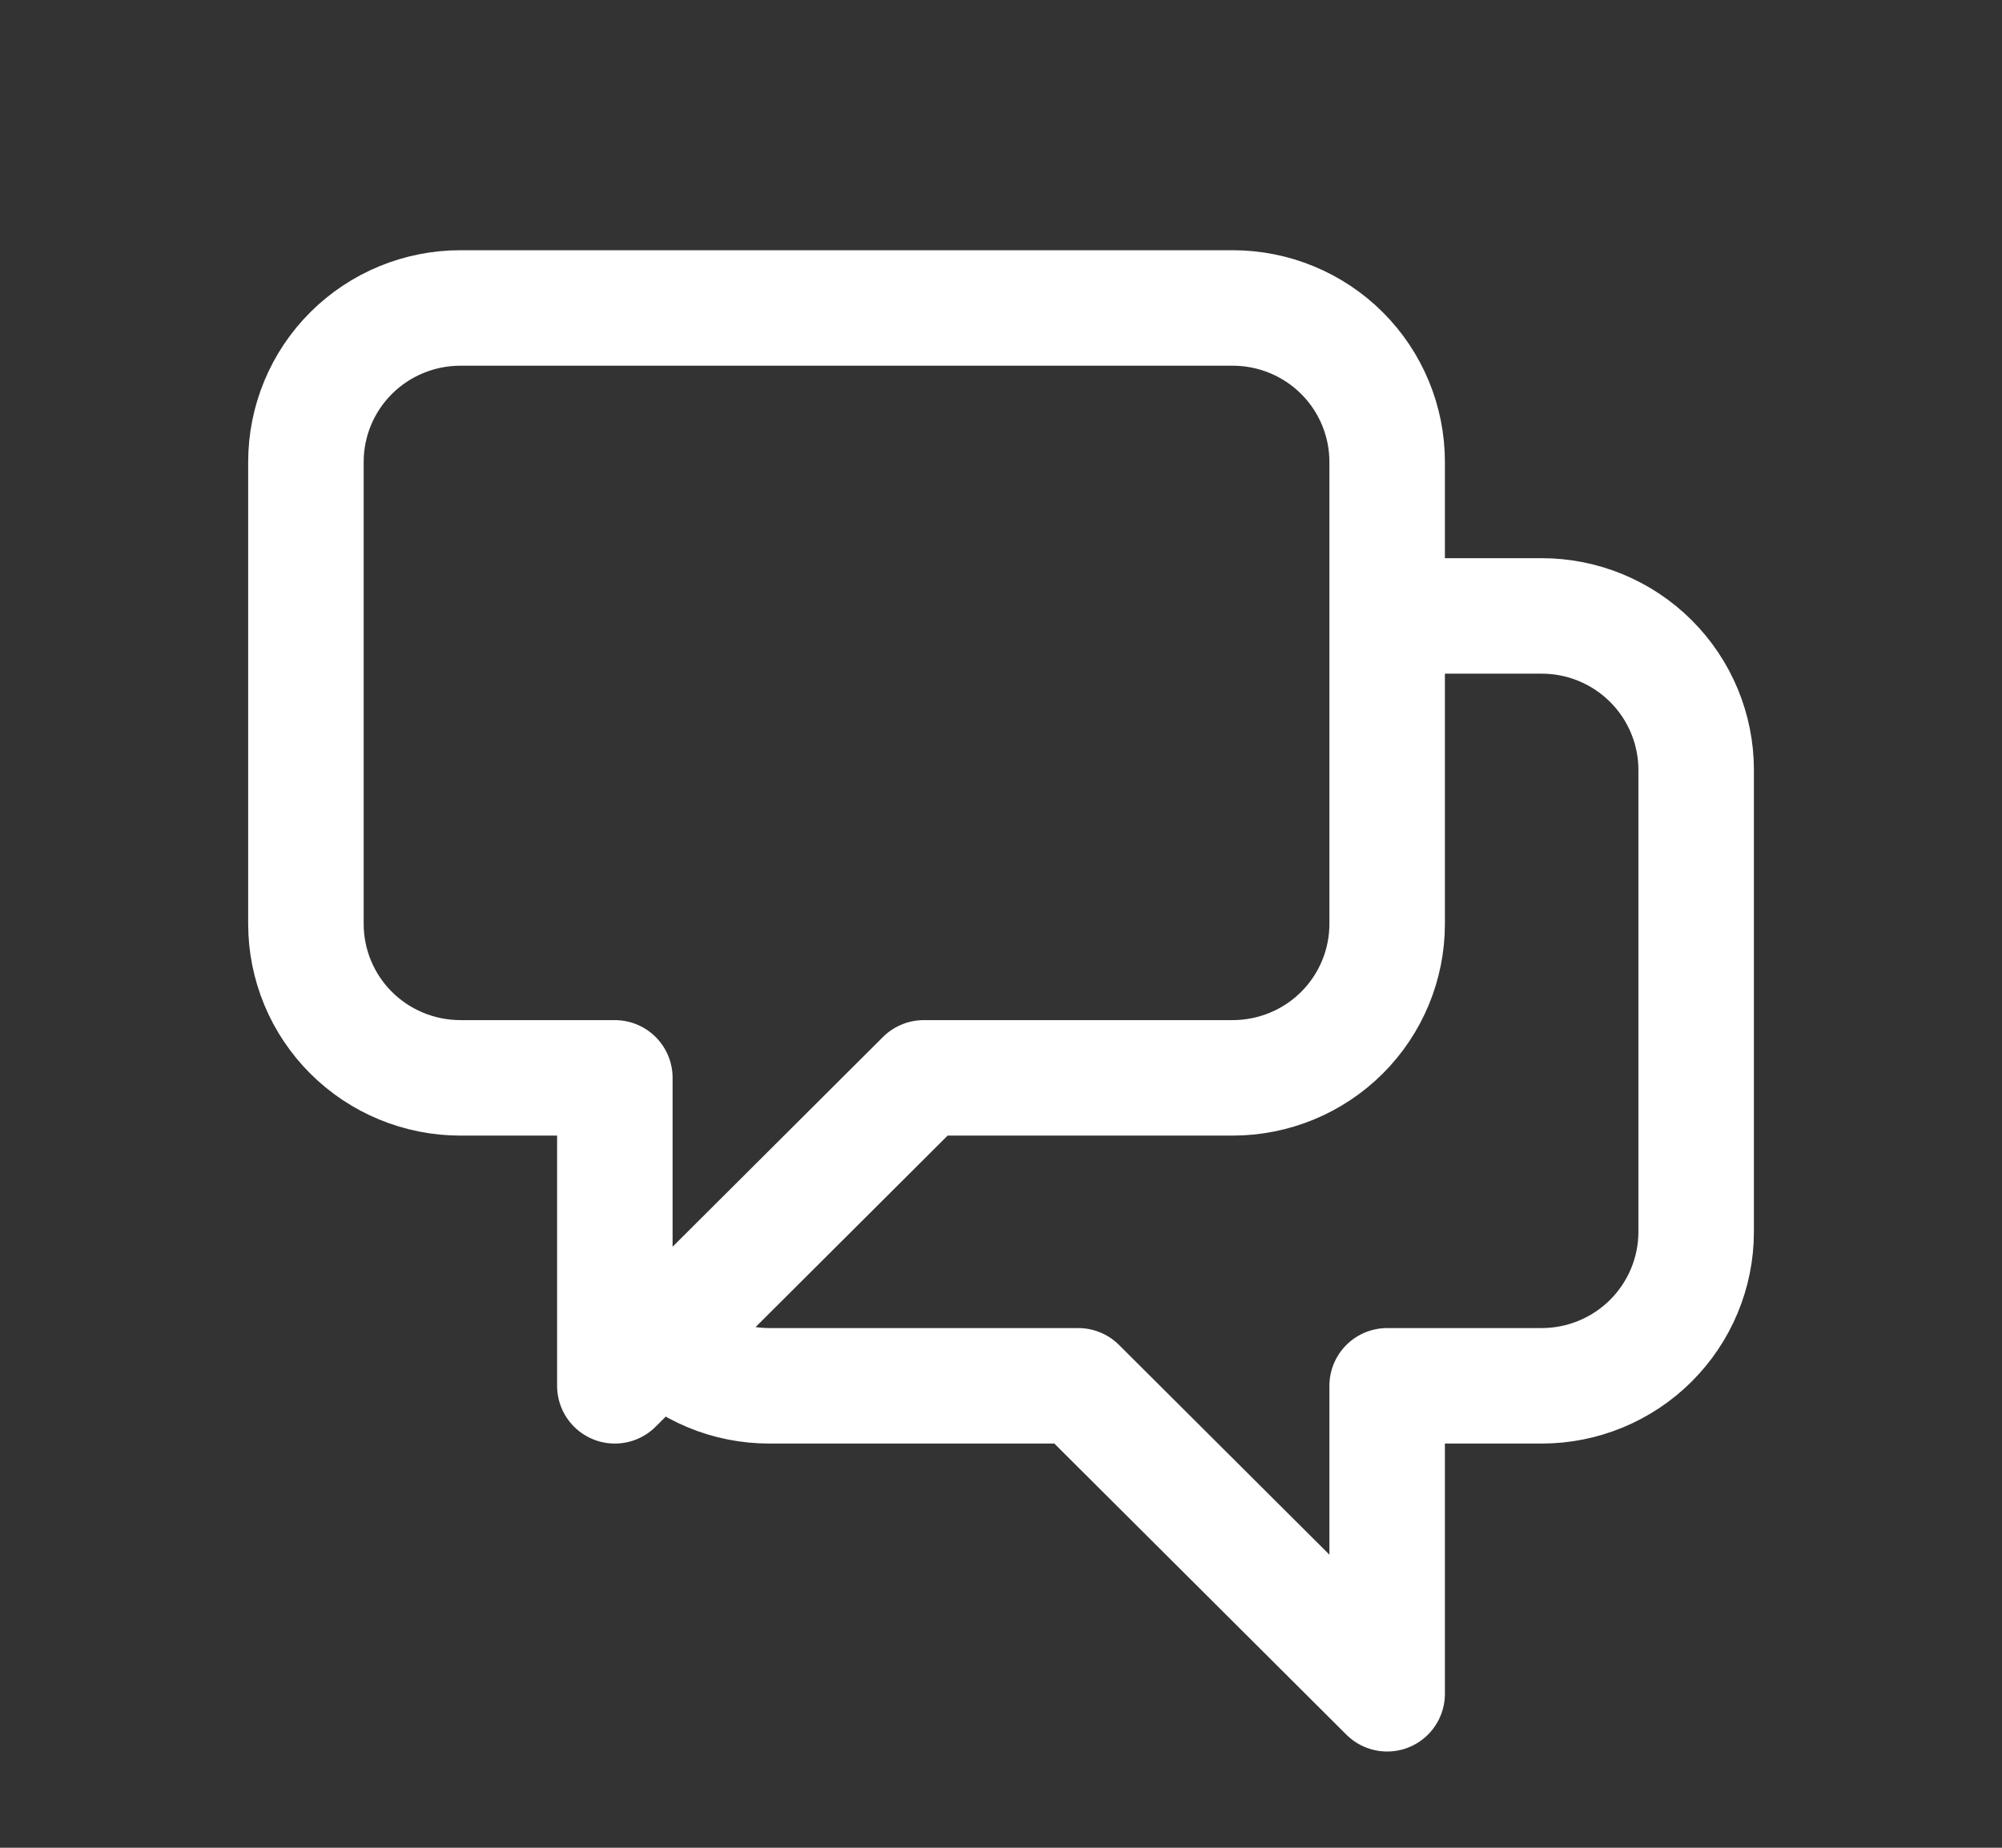 <svg width="26" height="24" viewBox="0 0 26 24" fill="none" xmlns="http://www.w3.org/2000/svg">
<rect x="0" y="0" width="26" height="24" fill="#333333" stroke="none"/>
<path d="M18.015 8H20.022C20.554 8 21.064 8.211 21.44 8.586C21.816 8.961 22.028 9.47 22.028 10V16C22.028 16.53 21.816 17.039 21.44 17.414C21.064 17.789 20.554 18 20.022 18H18.015V22L14.003 18H9.991C9.728 18 9.467 17.949 9.223 17.848C8.98 17.747 8.759 17.6 8.573 17.414M8.573 17.414L11.997 14H16.009C16.541 14 17.052 13.789 17.428 13.414C17.804 13.039 18.015 12.53 18.015 12V6C18.015 5.47 17.804 4.961 17.428 4.586C17.052 4.211 16.541 4 16.009 4H5.979C5.447 4 4.936 4.211 4.56 4.586C4.184 4.961 3.973 5.47 3.973 6V12C3.973 12.53 4.184 13.039 4.56 13.414C4.936 13.789 5.447 14 5.979 14H7.985V18L8.573 17.414Z" stroke="white" stroke-width="1.5" stroke-linecap="round" stroke-linejoin="round"/>
</svg>
